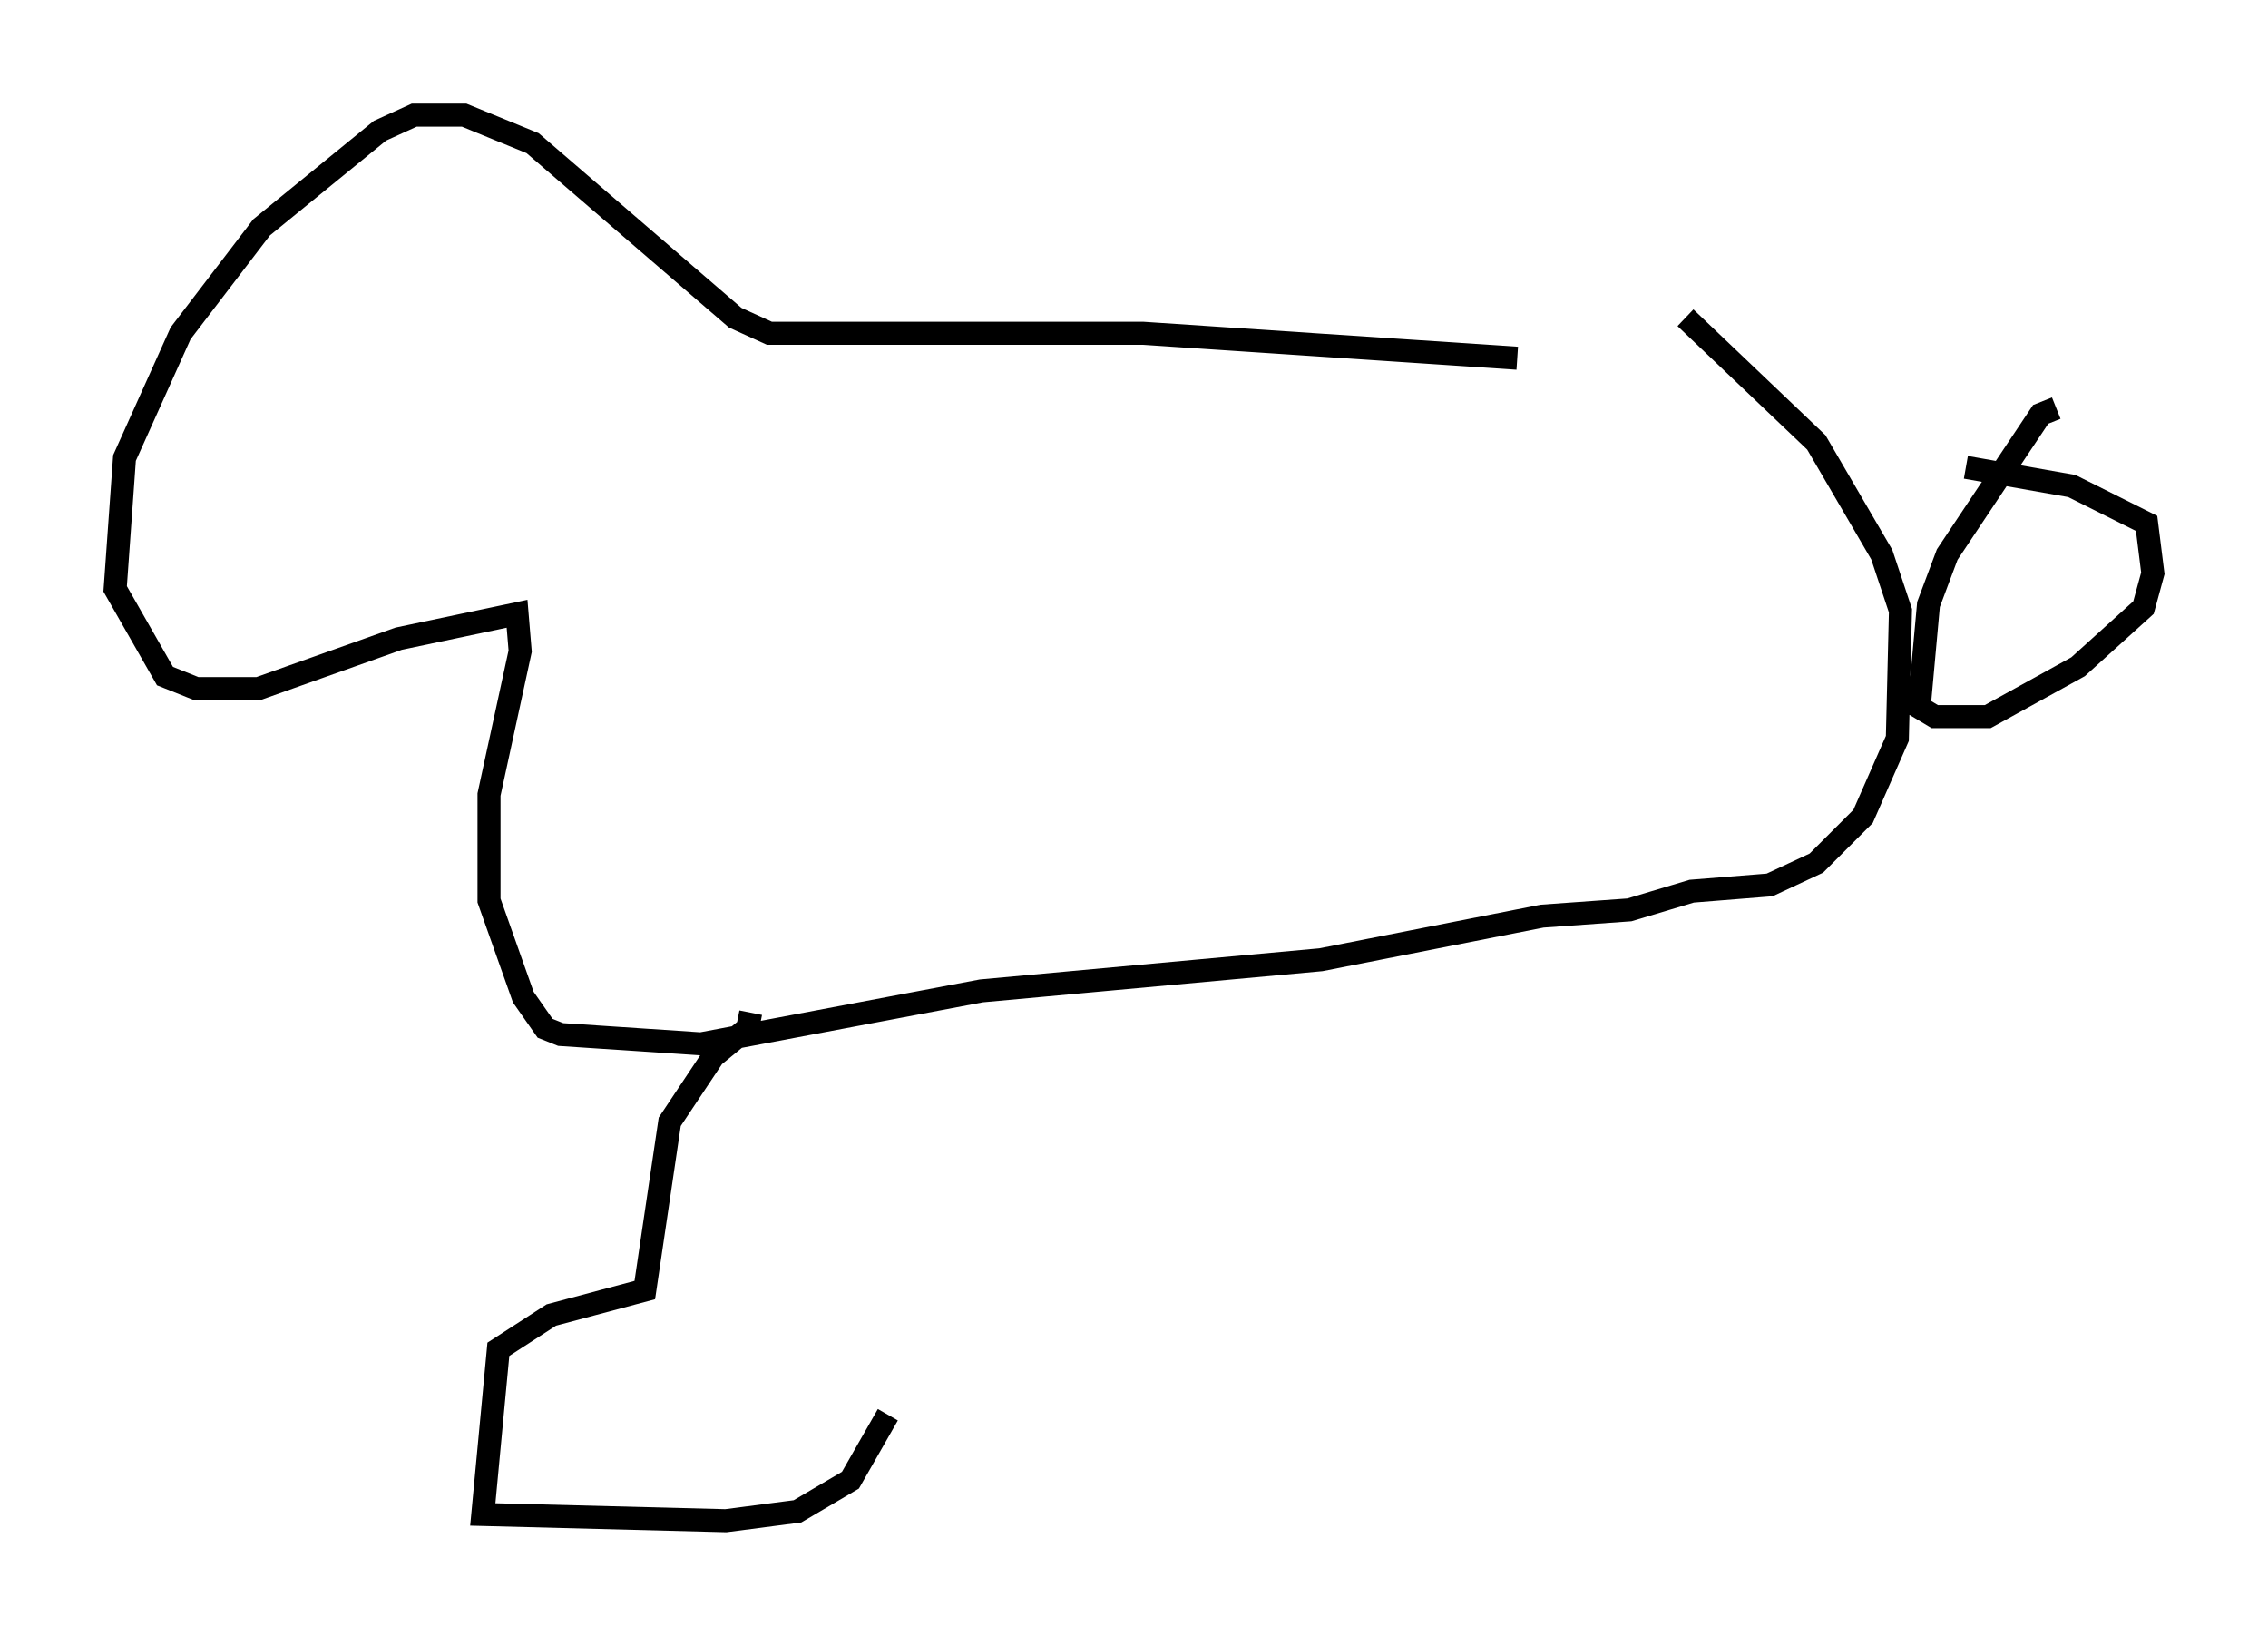 <?xml version="1.0" encoding="utf-8" ?>
<svg baseProfile="full" height="71.028" version="1.1" width="98.497" xmlns="http://www.w3.org/2000/svg" xmlns:ev="http://www.w3.org/2001/xml-events" xmlns:xlink="http://www.w3.org/1999/xlink"><defs /><rect fill="white" height="71.028" width="98.497" x="0" y="0" /><path d="M73.335, 15.555 m-7.442, 0.0 l-16.238, -1.083 -16.238, 0.0 l-1.488, -0.677 -8.796, -7.578 l-2.977, -1.218 -2.165, 0.0 l-1.488, 0.677 -5.142, 4.195 l-3.518, 4.601 -2.436, 5.413 l-0.406, 5.683 2.165, 3.789 l1.353, 0.541 2.706, 0.0 l6.089, -2.165 5.142, -1.083 l0.135, 1.624 -1.353, 6.225 l0.0, 4.601 1.488, 4.195 l0.947, 1.353 0.677, 0.271 l6.089, 0.406 12.178, -2.3 l14.75, -1.353 9.607, -1.894 l3.789, -0.271 2.706, -0.812 l3.383, -0.271 2.03, -0.947 l2.03, -2.03 1.488, -3.383 l0.135, -5.548 -0.812, -2.436 l-2.842, -4.871 -5.683, -5.413 m16.103, 3.924 l-0.677, 0.271 -4.059, 6.089 l-0.812, 2.165 -0.406, 4.465 l0.677, 0.406 2.3, 0.0 l3.924, -2.165 2.842, -2.571 l0.406, -1.488 -0.271, -2.165 l-3.248, -1.624 -4.601, -0.812 m-52.773, 23.68 l-0.135, 0.677 -1.488, 1.218 l-1.894, 2.842 -1.083, 7.307 l-4.059, 1.083 -2.3, 1.488 l-0.677, 7.172 10.555, 0.271 l3.112, -0.406 2.3, -1.353 l1.624, -2.842 " fill="none" stroke="black" stroke-width="1" /></svg>